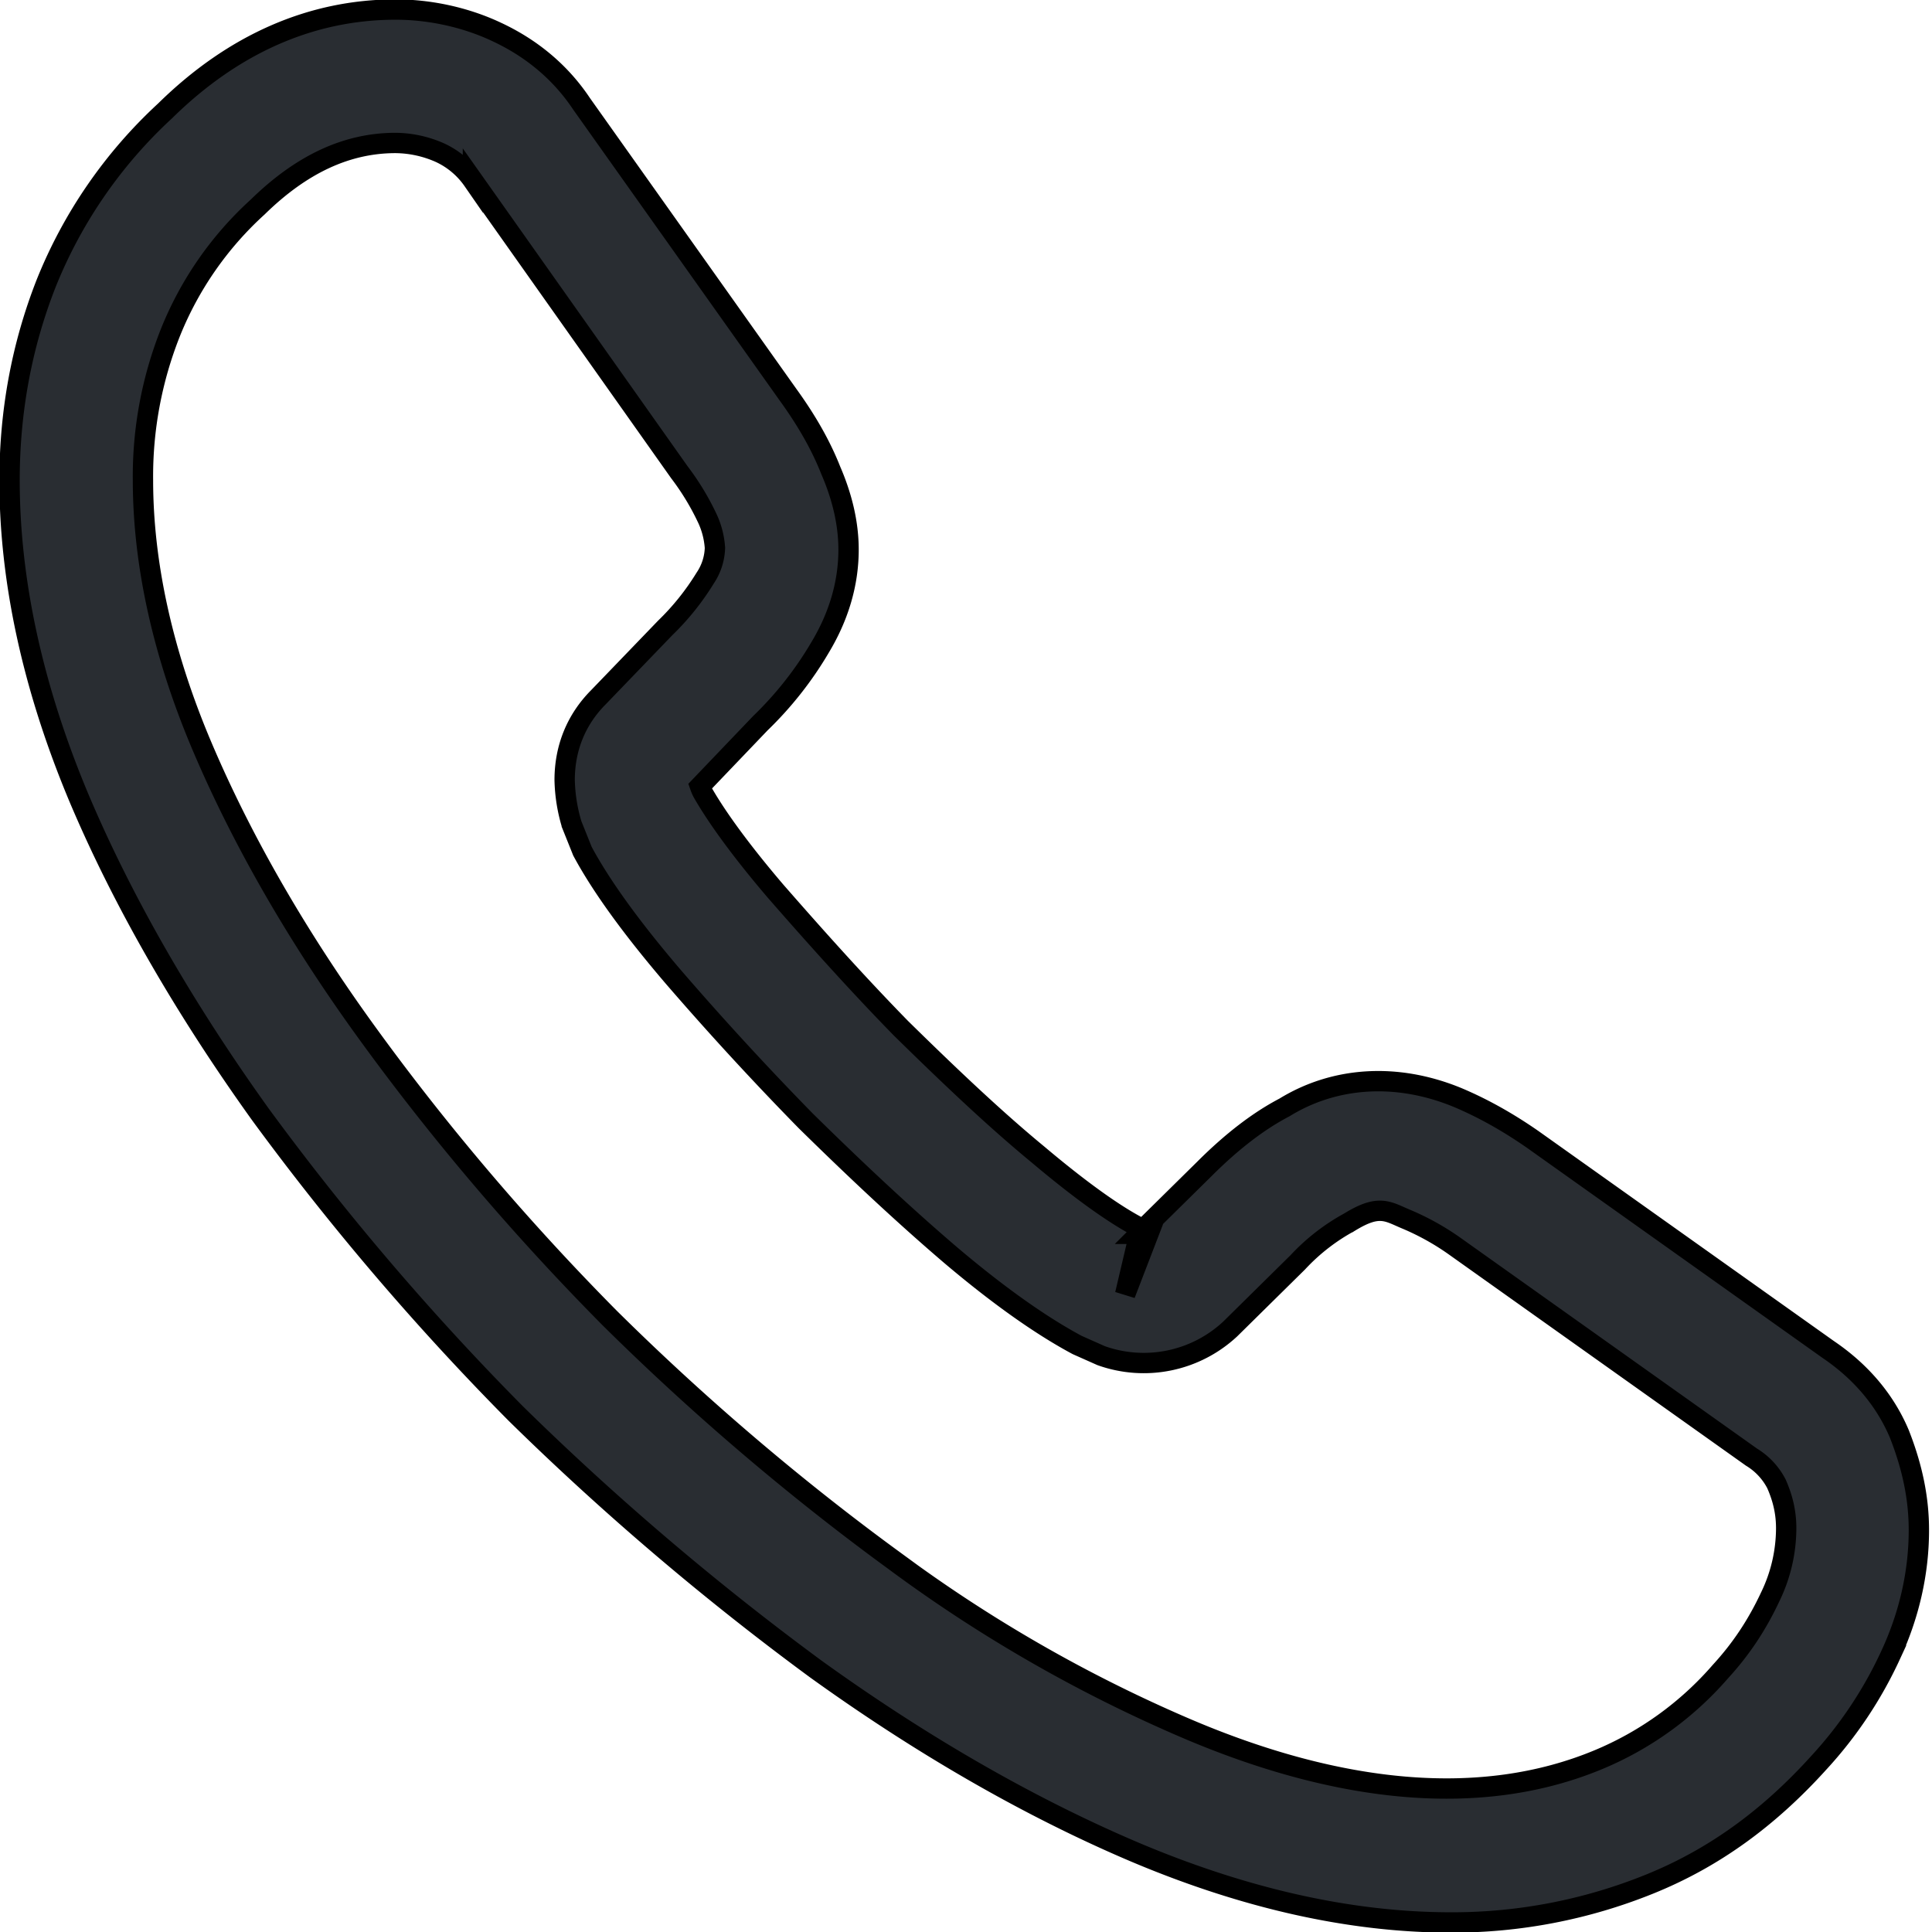 <svg width="19" height="19" fill="none" xmlns="http://www.w3.org/2000/svg"><path d="M14.269 18.906c-.989 0-2.03-.236-3.107-.691-1.05-.446-2.108-1.059-3.14-1.802a27.318 27.318 0 0 1-2.95-2.512 26.146 26.146 0 0 1-2.51-2.94c-.753-1.05-1.357-2.1-1.786-3.115C.321 6.761.094 5.711.094 4.723c0-.683.122-1.33.359-1.934A4.673 4.673 0 0 1 1.624 1.09C2.299.426 3.069.094 3.891.094c.341 0 .691.078.989.218.341.158.63.394.84.71l2.03 2.86c.184.254.324.5.42.744.114.263.175.525.175.779 0 .332-.096.656-.28.962a3.5 3.5 0 0 1-.586.744l-.595.622a.427.427 0 0 0 .026.06c.105.184.315.5.718.972.428.49.83.936 1.233 1.348.516.507.945.91 1.348 1.242.498.42.822.63 1.015.726l-.018.044.639-.63c.271-.271.534-.472.787-.604.482-.297 1.094-.35 1.707-.096.227.096.472.228.735.411l2.905 2.065c.323.219.56.499.7.831.131.333.192.64.192.945 0 .42-.096.84-.28 1.234a4.077 4.077 0 0 1-.7 1.05c-.498.552-1.041.945-1.671 1.199a5.166 5.166 0 0 1-1.951.376ZM3.89 1.406c-.481 0-.927.21-1.356.63a3.357 3.357 0 0 0-.858 1.234 3.828 3.828 0 0 0-.27 1.453c0 .813.192 1.697.577 2.607.393.928.945 1.89 1.645 2.852.7.963 1.496 1.9 2.371 2.783.875.866 1.82 1.671 2.791 2.38a14.214 14.214 0 0 0 2.879 1.654c1.496.639 2.896.787 4.051.306a3.23 3.23 0 0 0 1.199-.866c.201-.219.359-.455.49-.735a1.55 1.55 0 0 0 .157-.674c0-.14-.026-.28-.096-.438a.663.663 0 0 0-.245-.262l-2.905-2.065a2.504 2.504 0 0 0-.481-.271c-.192-.079-.271-.158-.569.026a1.994 1.994 0 0 0-.507.394l-.665.656a1.247 1.247 0 0 1-1.269.262l-.236-.105c-.359-.192-.779-.49-1.243-.883-.42-.359-.875-.779-1.426-1.321A30.59 30.59 0 0 1 6.62 9.605c-.411-.481-.709-.893-.892-1.234l-.105-.262a1.633 1.633 0 0 1-.07-.438c0-.315.114-.595.332-.814l.657-.682a2.5 2.5 0 0 0 .393-.49.561.561 0 0 0 .096-.297.813.813 0 0 0-.07-.28 2.51 2.51 0 0 0-.28-.464l-2.03-2.87a.806.806 0 0 0-.323-.272 1.096 1.096 0 0 0-.438-.096Zm7.315 10.728-.14.595.236-.613c-.043-.008-.078 0-.096.018Z" fill="#292D32" stroke="#000" stroke-width=".2"/></svg>
